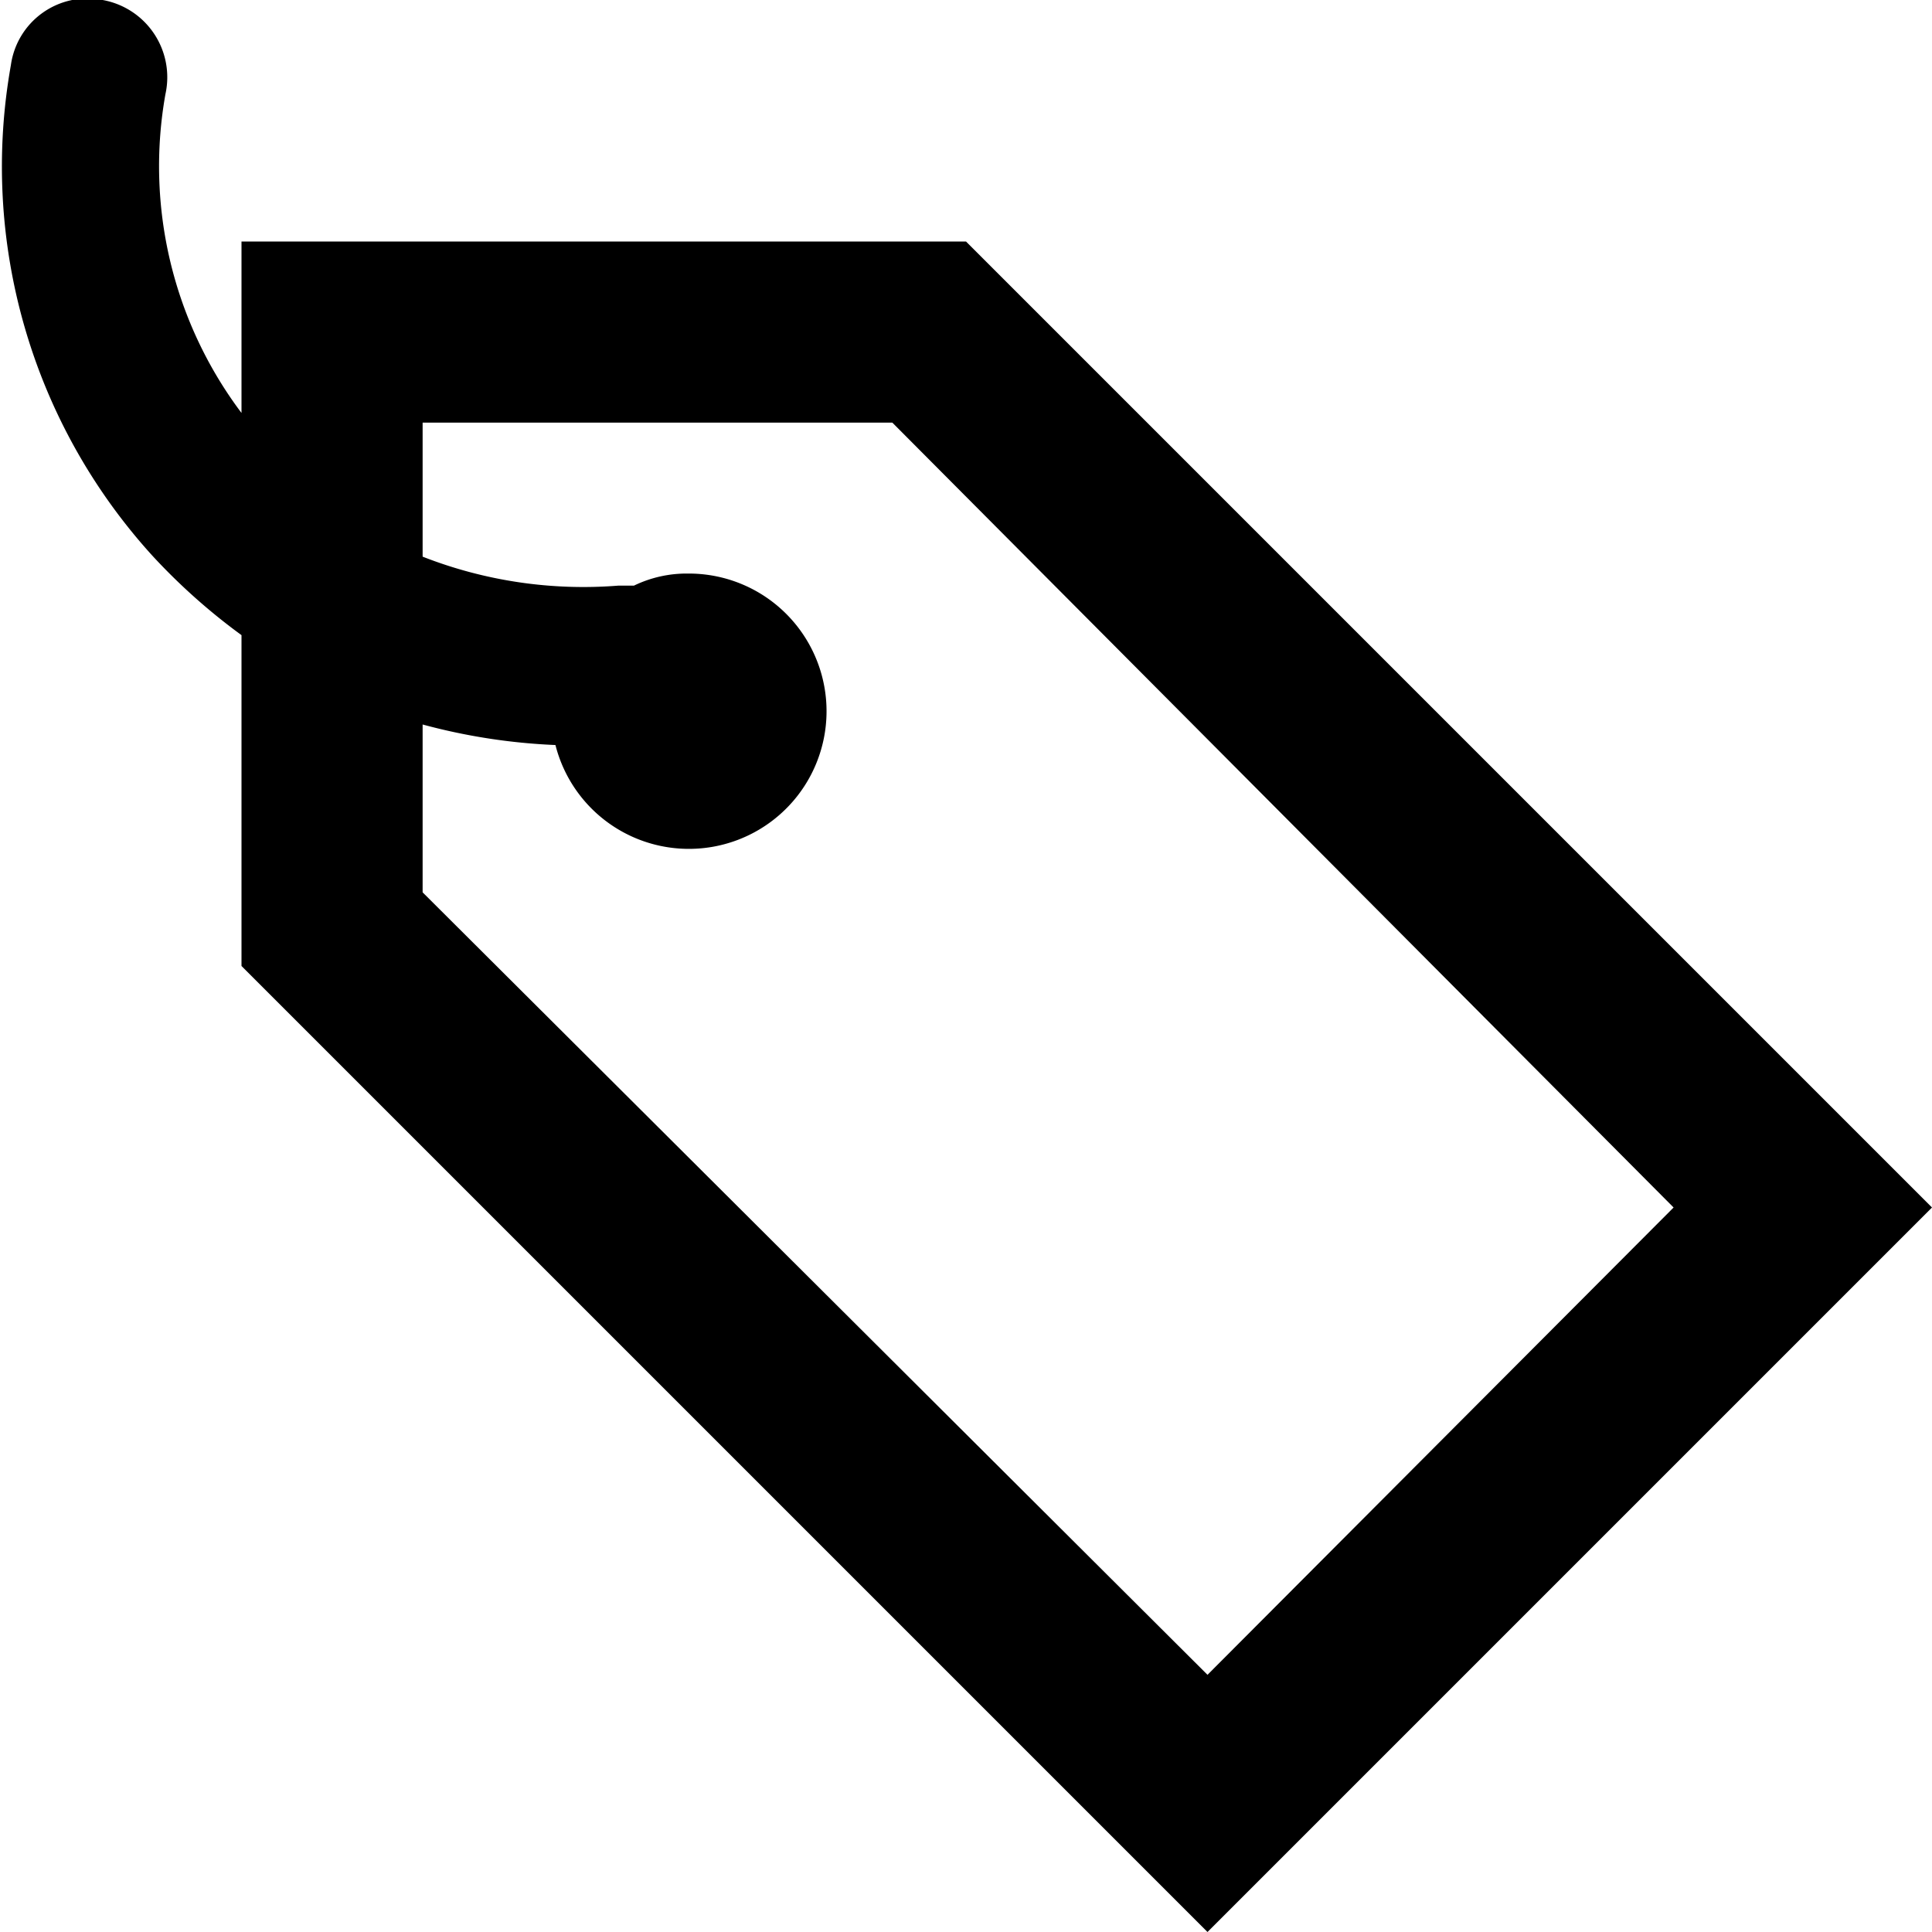 <svg id="Layer_1" data-name="Layer 1" xmlns="http://www.w3.org/2000/svg" viewBox="0 0 16 16"><title>tag</title><path d="M8,2H2V3.42A3.4,3.4,0,0,1,1.37.78.65.65,0,0,0,.85,0,.64.64,0,0,0,.09.54,4.79,4.79,0,0,0,1.26,4.6,5.07,5.07,0,0,0,2,5.26V8l8,8,6-6Zm2,11.87L3.5,7.39V6a5,5,0,0,0,1.1.17A1.14,1.14,0,1,0,5.7,4.75a1,1,0,0,0-.45.1l-.13,0A3.65,3.65,0,0,1,3.5,4.61V3.5H7.39L13.86,10Z"/></svg>